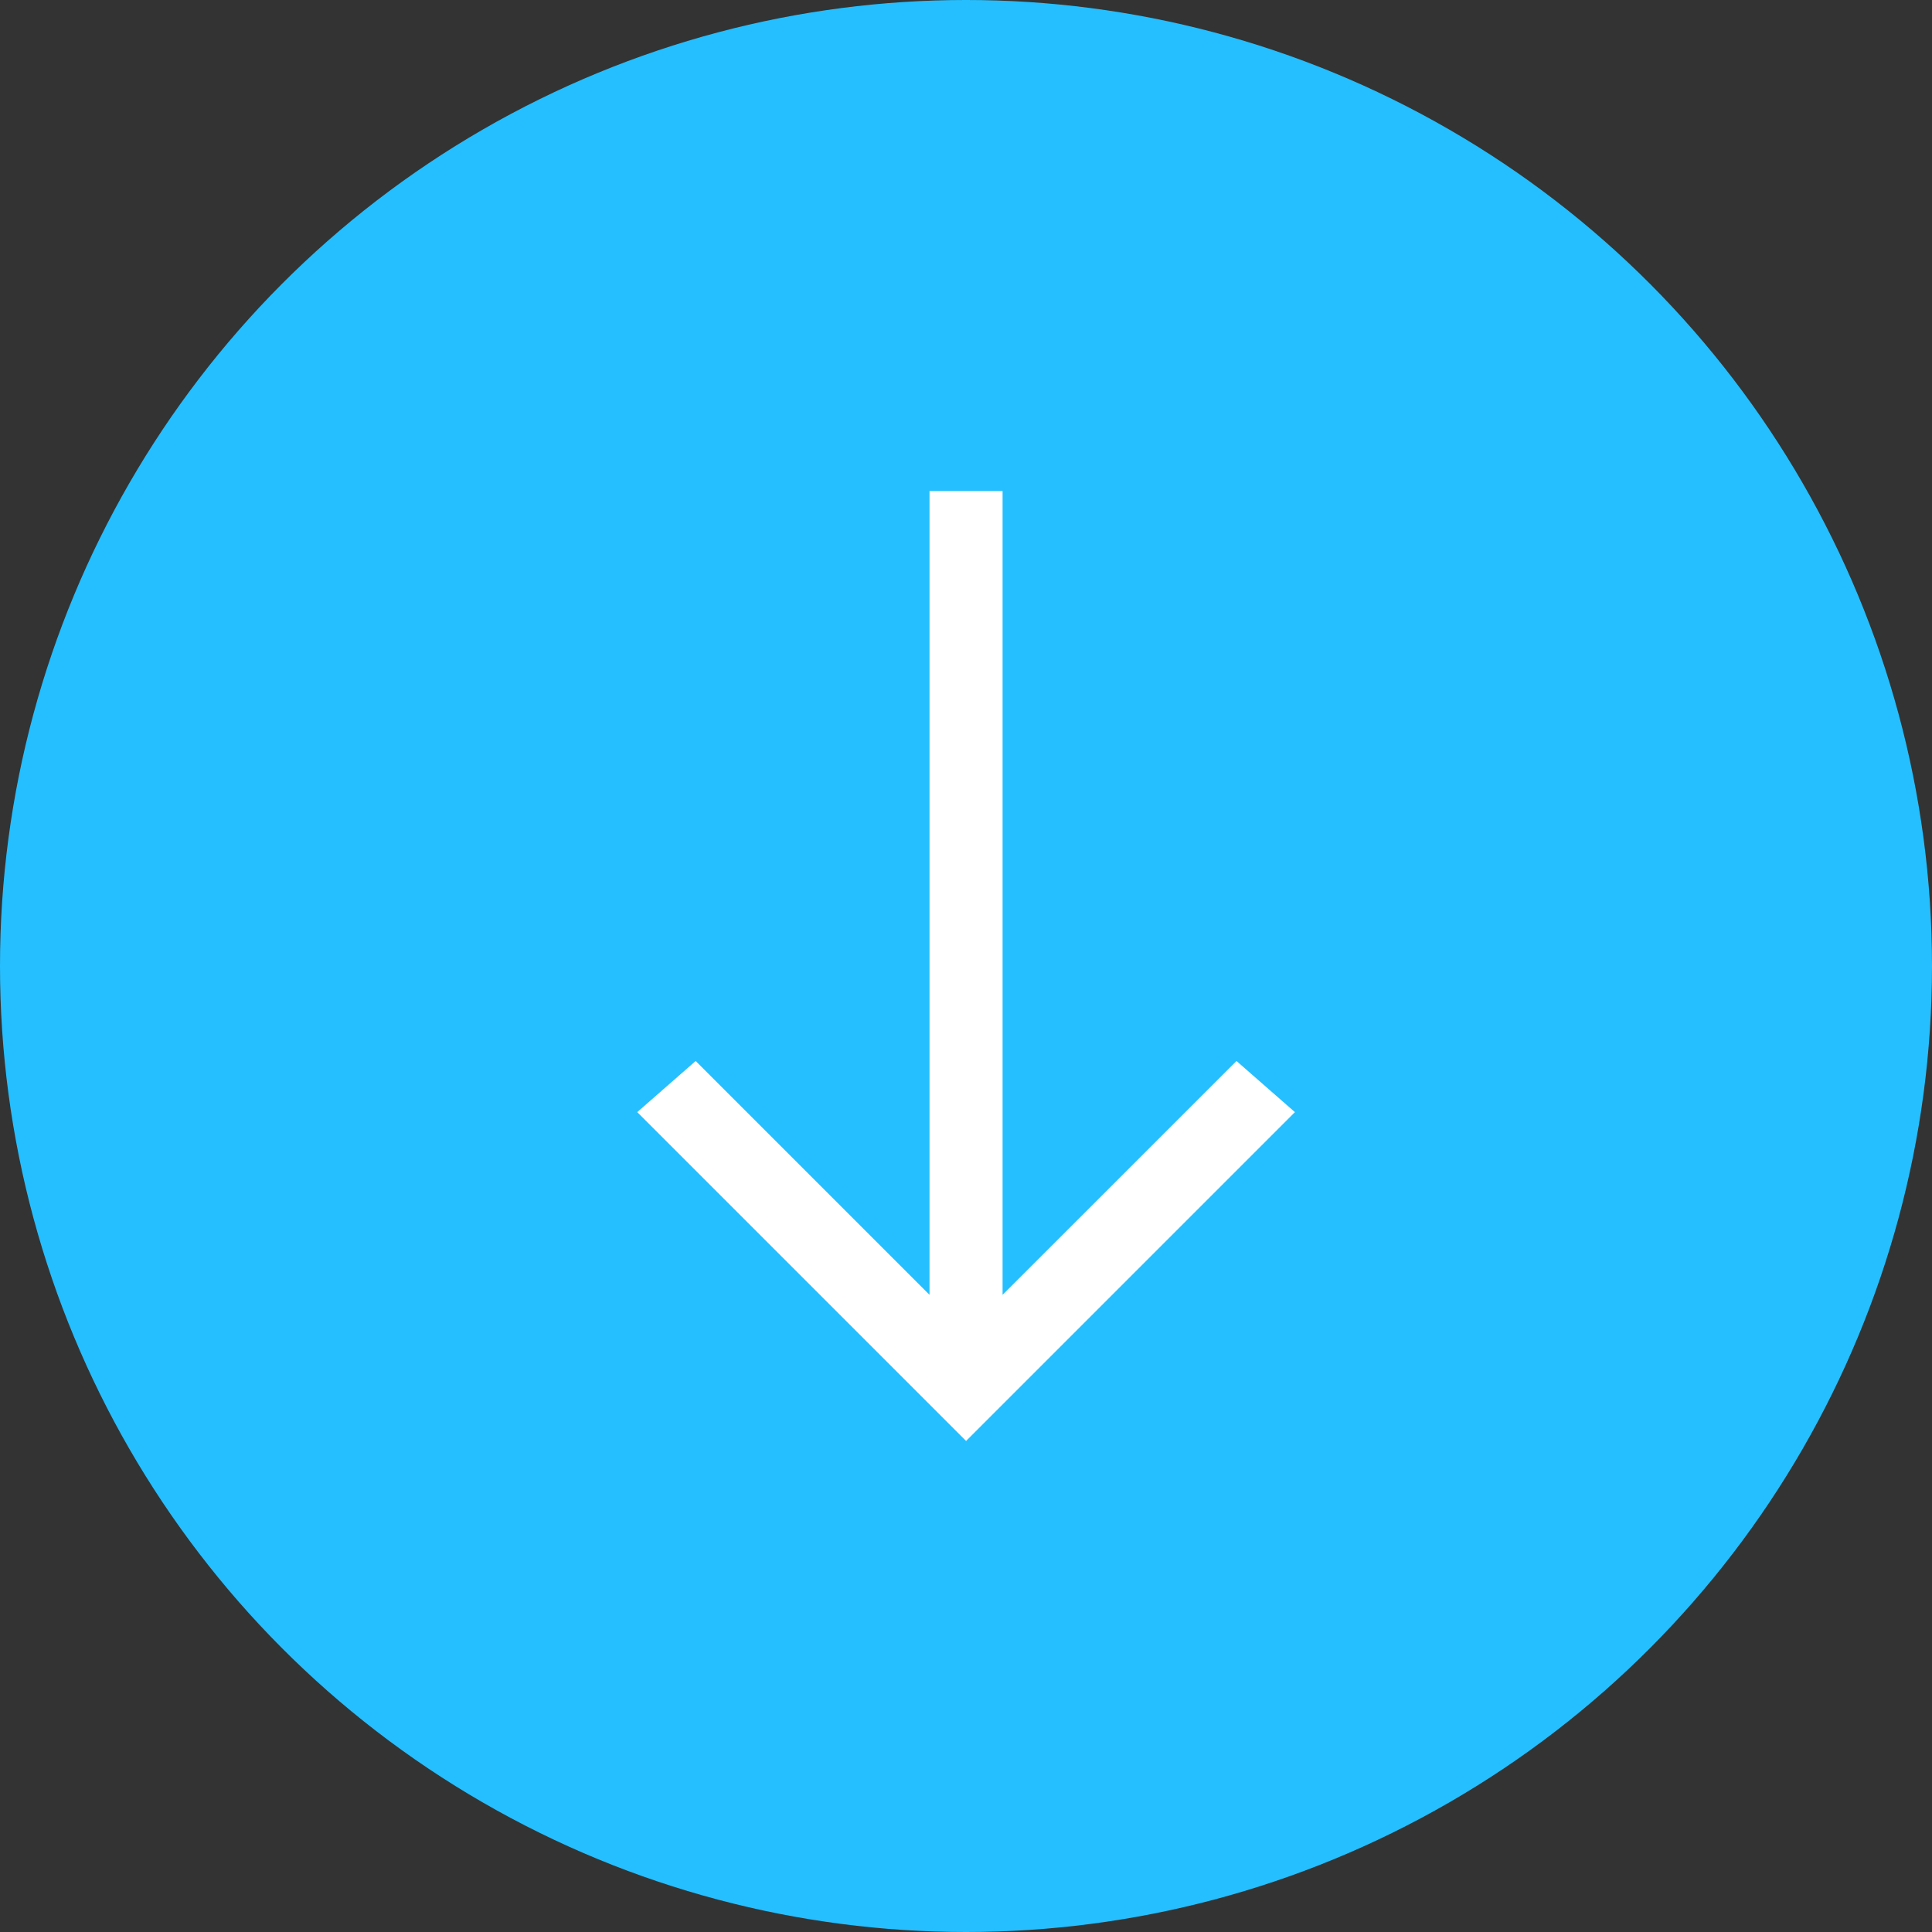 <svg xmlns="http://www.w3.org/2000/svg" width="24.406" height="24.406" viewBox="0 0 24.406 24.406">
  <rect x="0" y="0" width="24.406" height="24.406" fill="#333333" stroke="none"/>
  <defs>
    <style>
      .cls-1 {
        fill: #25bfff;
      }

      .cls-2 {
        fill: #fff;
      }
    </style>
  </defs>
  <g id="app_download" transform="translate(-1739.609 -50.226)">
    <circle id="Ellipse_19" data-name="Ellipse 19" class="cls-1" cx="12.203" cy="12.203" r="12.203" transform="translate(1739.609 50.226)"/>
    <g id="Group_141" data-name="Group 141">
      <g id="Group_140" data-name="Group 140">
        <g id="Group_139" data-name="Group 139">
          <path id="Path_69" data-name="Path 69" class="cls-2" d="M1752.274,66.583V56.429h-.923V66.583l-2.954-2.954-.738.646,4.154,4.154,4.154-4.154-.738-.646Z"/>
        </g>
      </g>
    </g>
  </g>
</svg>
